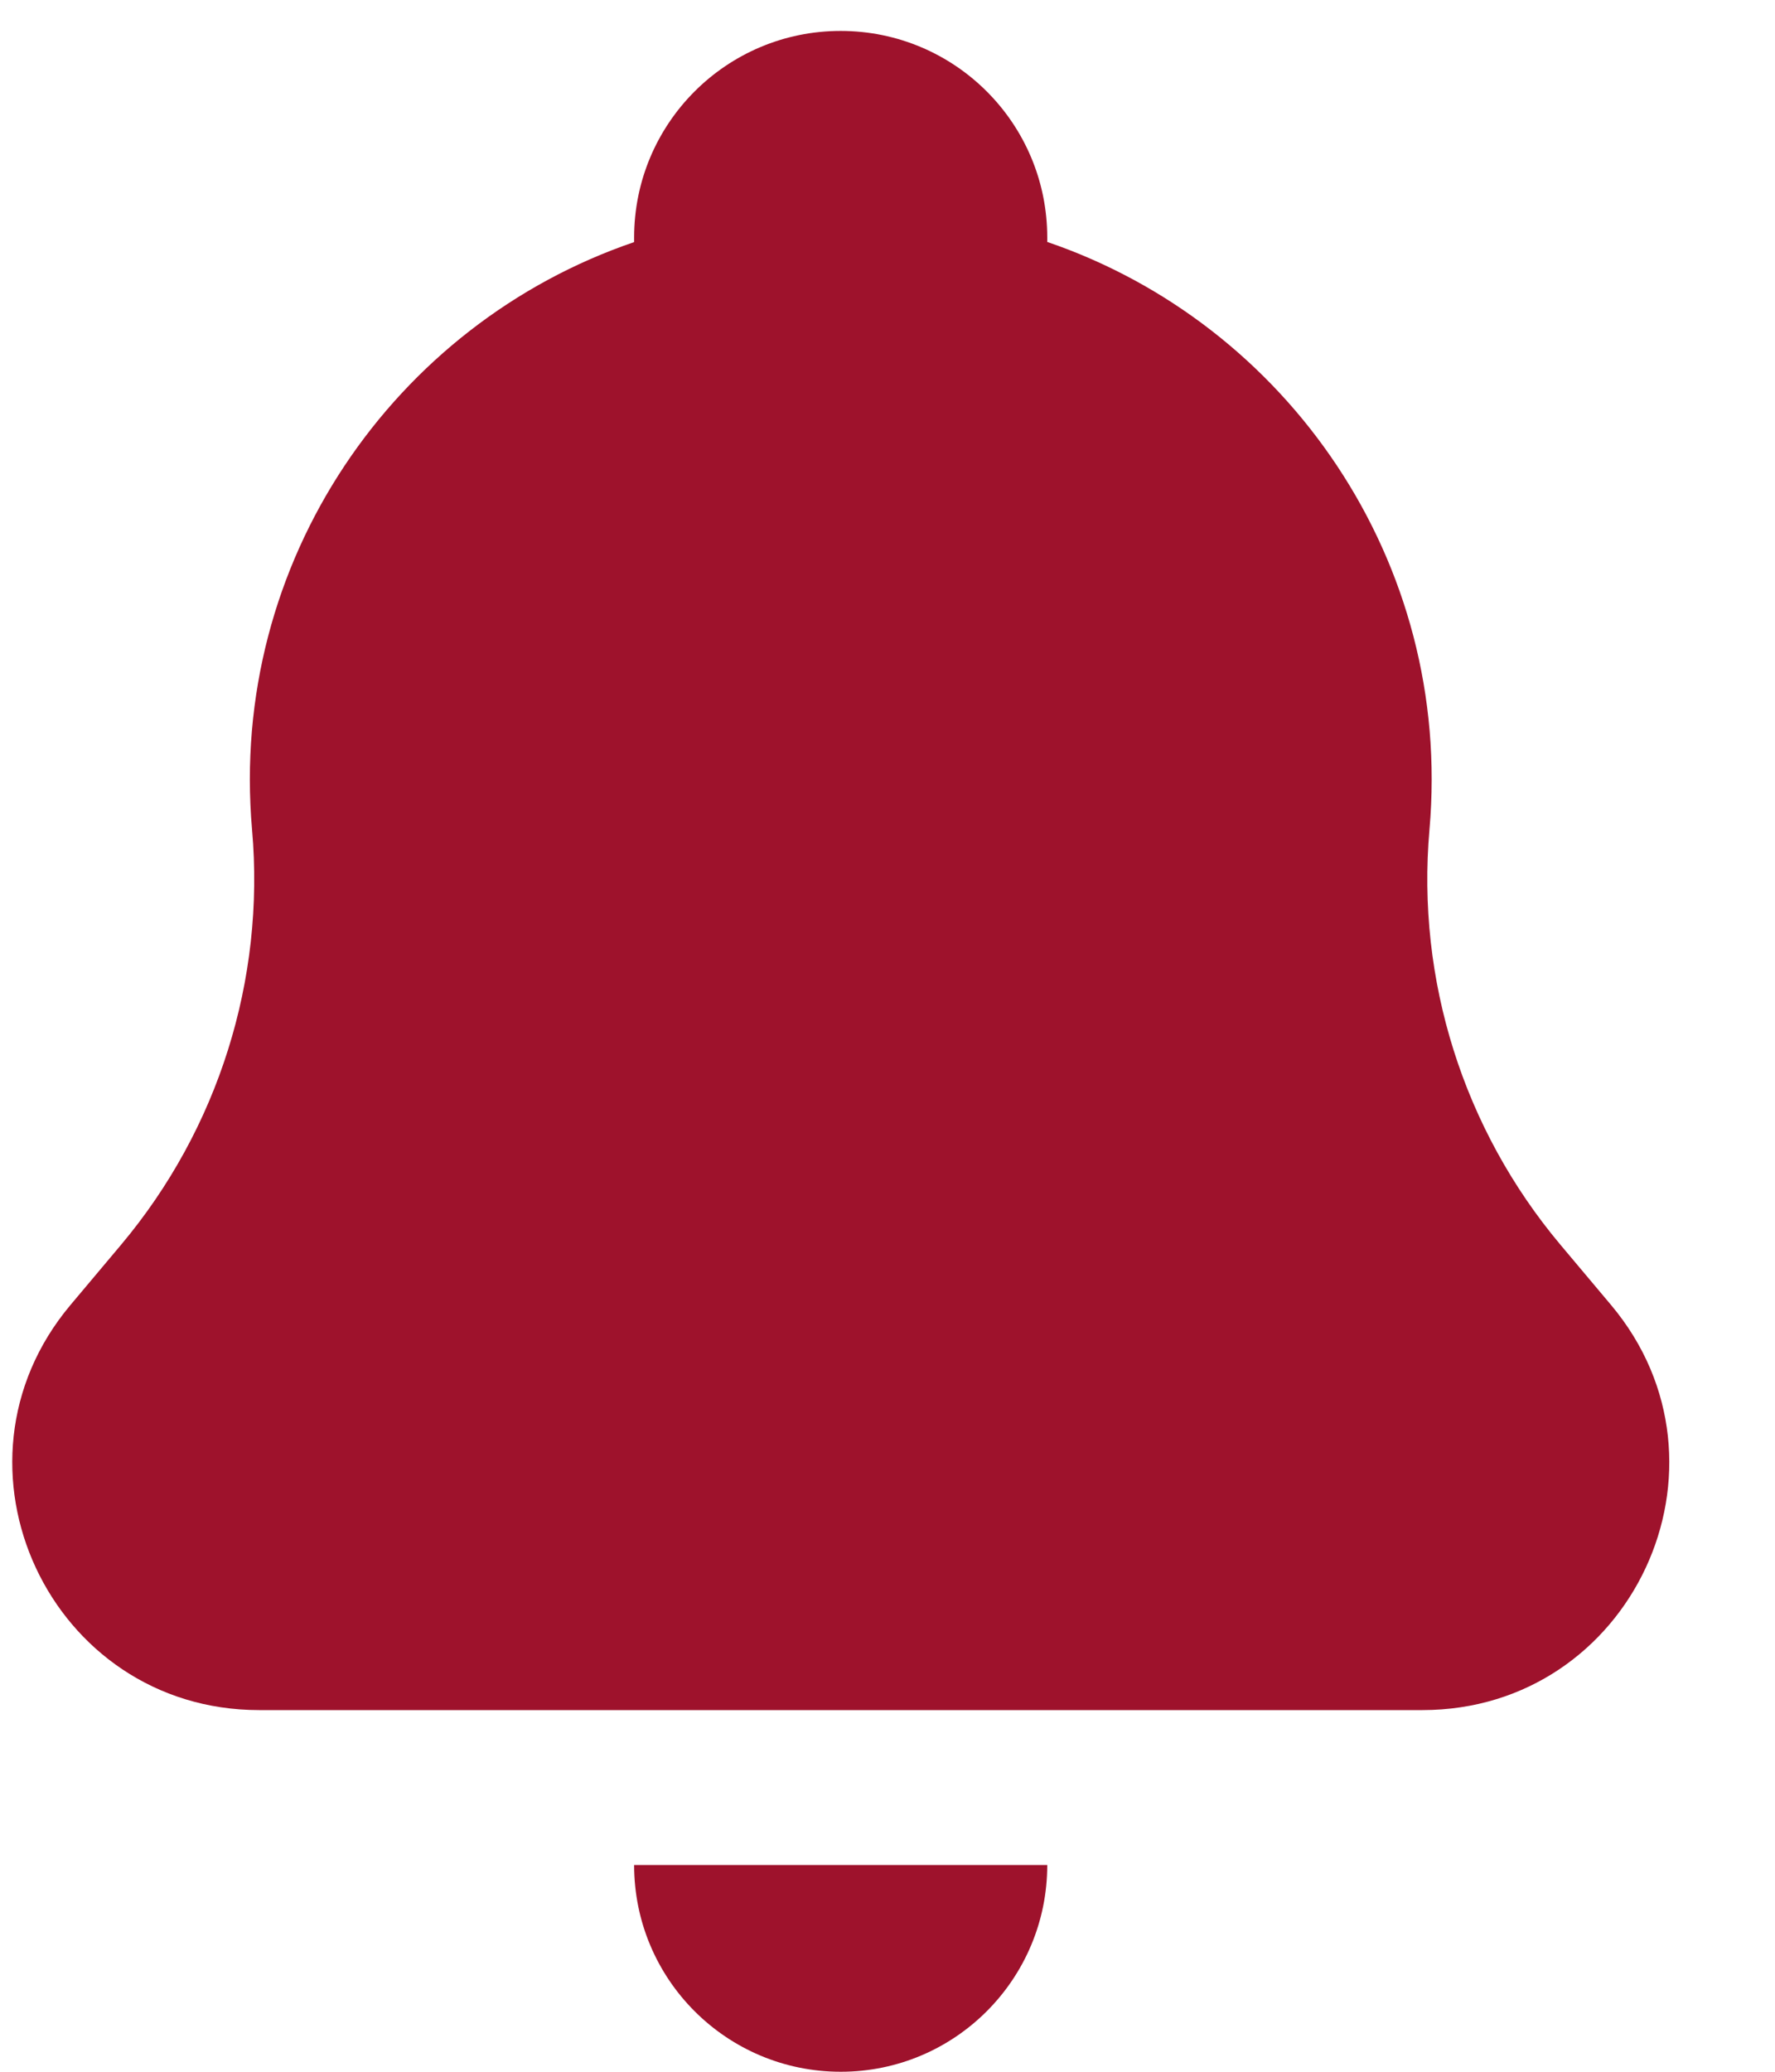 <svg width="12" height="14" viewBox="0 0 12 14" fill="none" xmlns="http://www.w3.org/2000/svg">
<path fill-rule="evenodd" clip-rule="evenodd" d="M7.08 1.635C8.702 2.188 9.823 3.795 9.664 5.606C9.575 6.621 9.893 7.63 10.549 8.411L10.892 8.819C11.802 9.903 11.032 11.556 9.616 11.556H7.264H4.103H1.752C0.337 11.556 -0.434 9.903 0.476 8.819L0.819 8.411C1.475 7.63 1.793 6.621 1.704 5.606C1.546 3.795 2.665 2.189 4.287 1.636V1.605C4.287 0.834 4.912 0.209 5.683 0.209C6.455 0.209 7.08 0.834 7.08 1.605V1.635ZM7.08 12.603H4.287C4.287 13.375 4.912 14 5.684 14C6.455 14 7.08 13.375 7.08 12.603Z" fill="#9E122C"/>
</svg>
